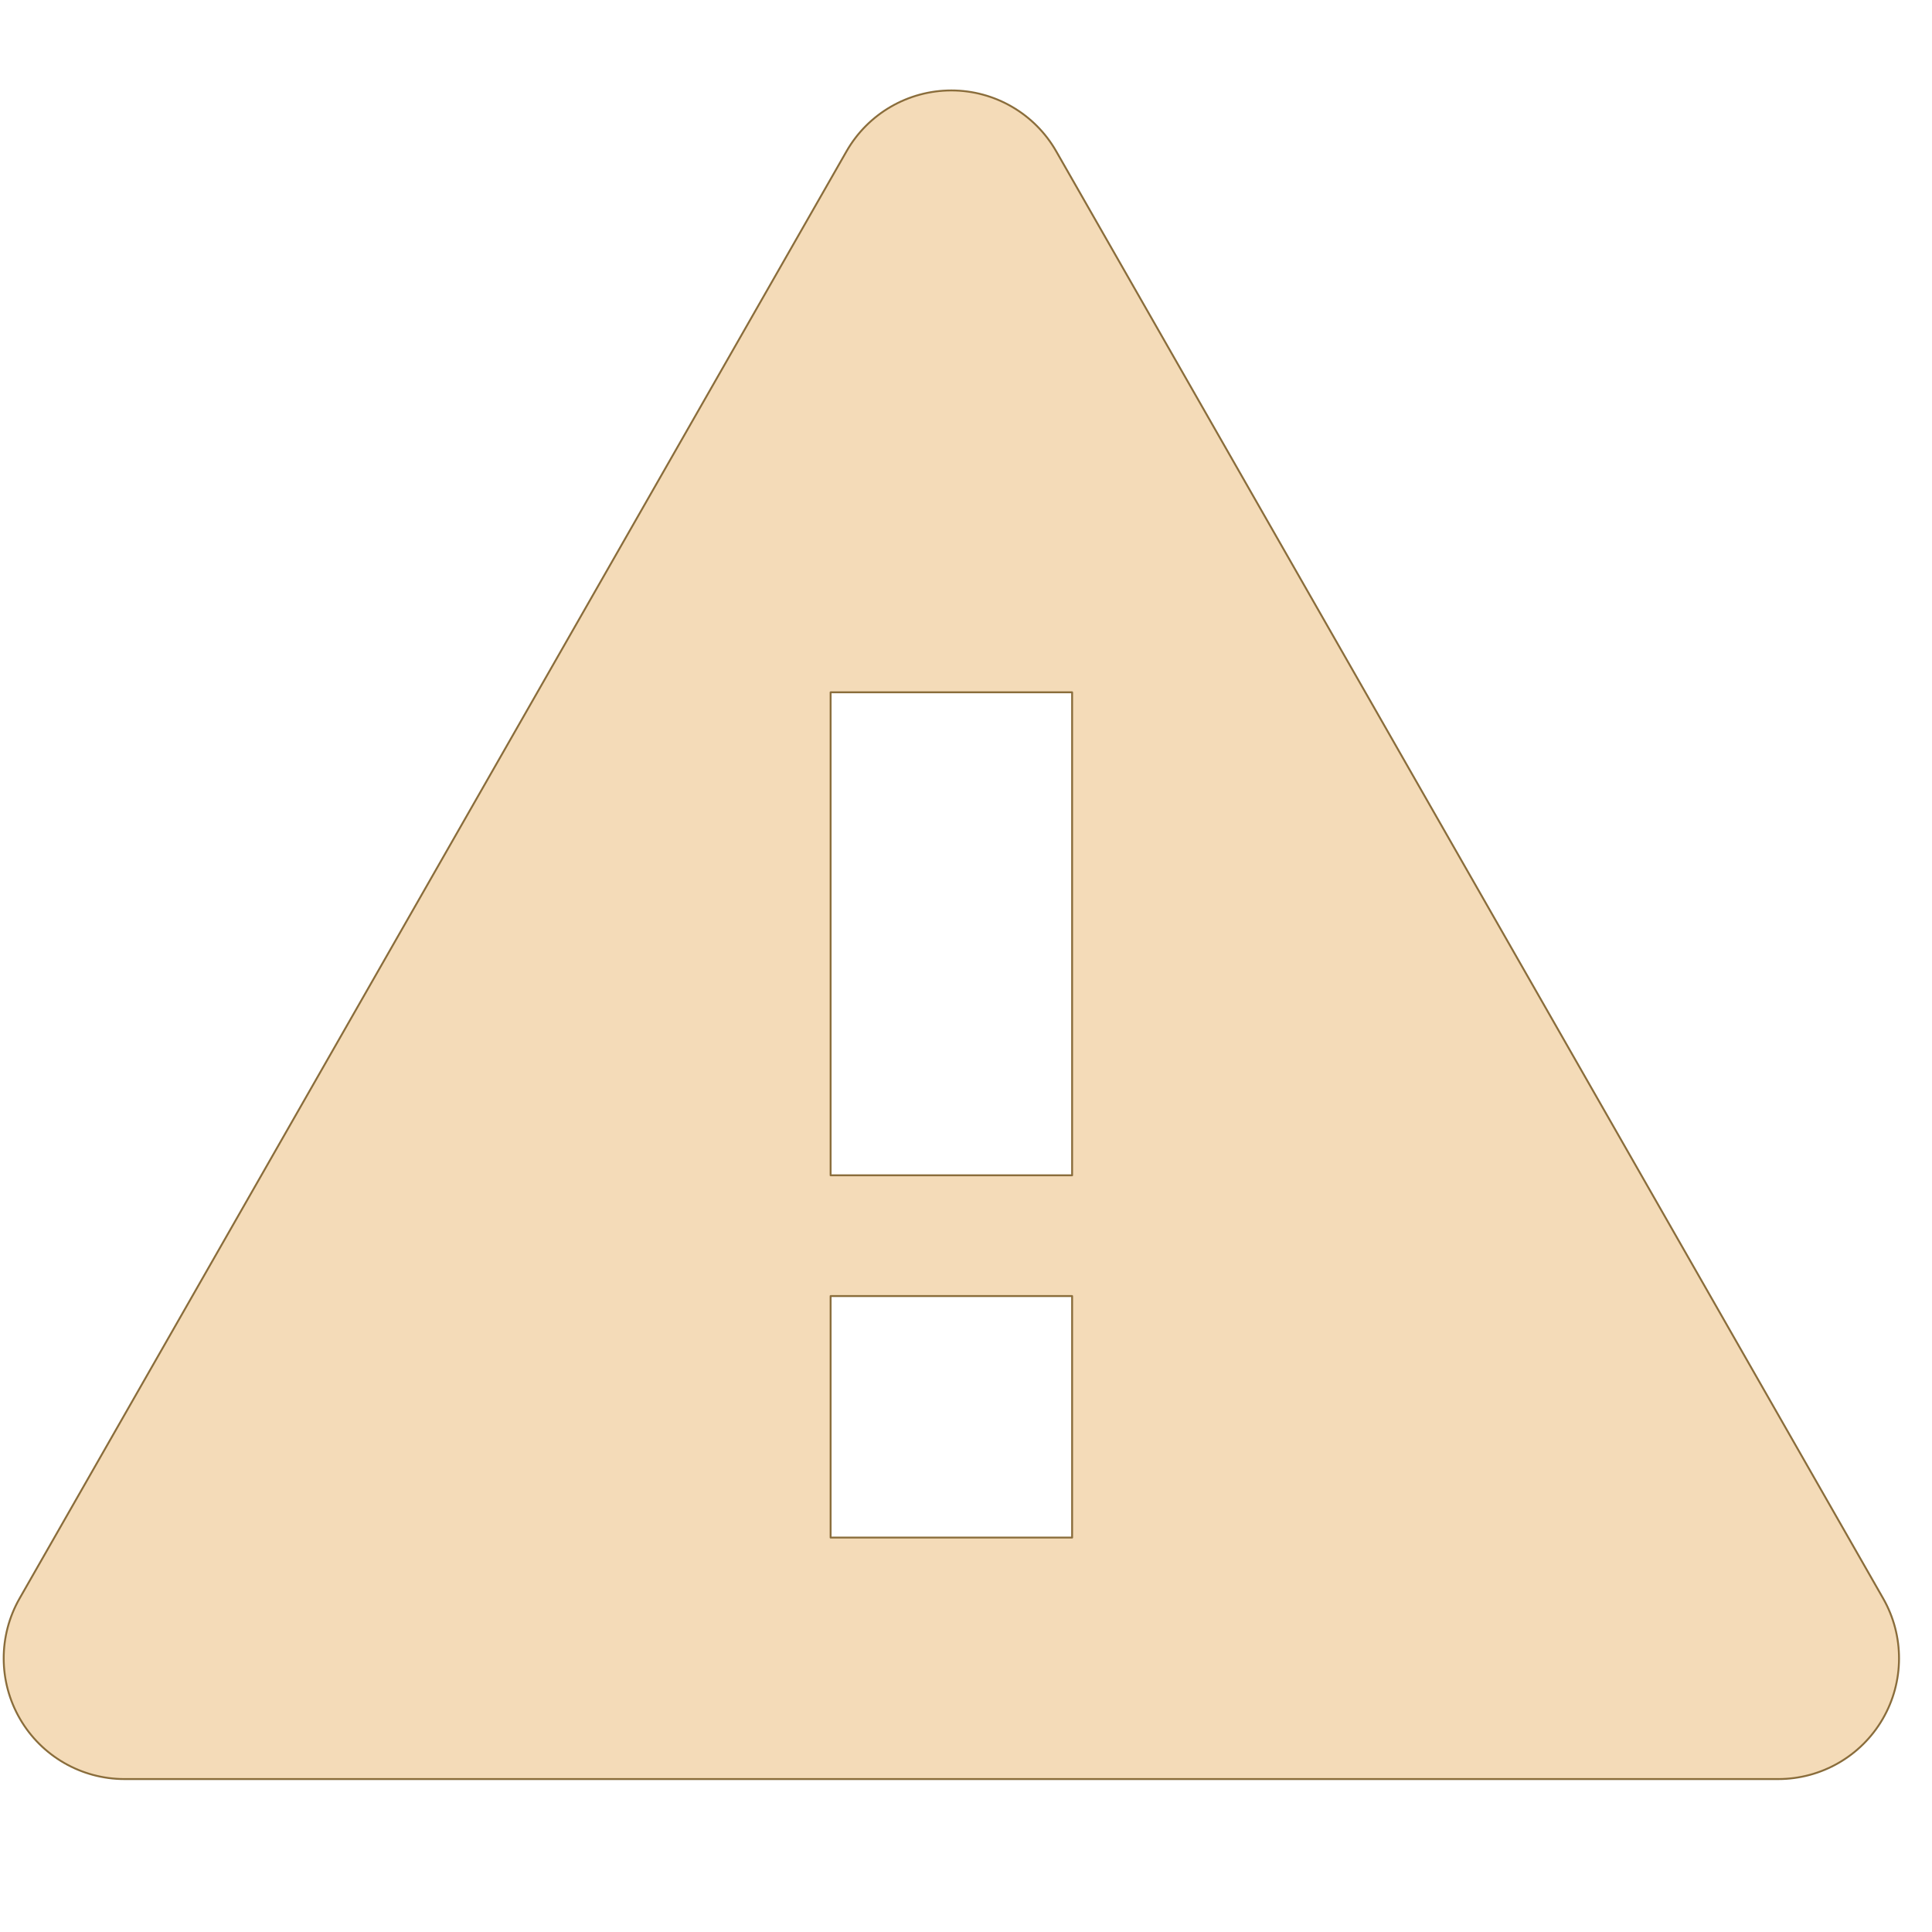 <?xml version="1.0" encoding="UTF-8" standalone="no"?>
<!DOCTYPE svg PUBLIC "-//W3C//DTD SVG 1.1//EN" "http://www.w3.org/Graphics/SVG/1.1/DTD/svg11.dtd">
<svg width="100%" height="100%" viewBox="0 0 1024 1024" version="1.1" xmlns="http://www.w3.org/2000/svg" xmlns:xlink="http://www.w3.org/1999/xlink" xml:space="preserve" style="fill-rule:evenodd;clip-rule:evenodd;stroke-linejoin:round;stroke-miterlimit:1.414;">
    <g transform="matrix(1,0,0,1,-7.756,46.94)">
        <path d="M1005.85,800.247L567.568,33.247C556.173,13.306 534.967,1 512,1C489.033,1 467.827,13.306 456.433,33.247L18.147,800.247C6.828,820.056 6.909,844.391 18.36,864.123C29.811,883.855 50.899,896 73.714,896L950.286,896C973.1,896 994.189,883.855 1005.64,864.123C1017.09,844.391 1017.17,820.056 1005.85,800.247ZM576,768L448,768L448,640L576,640L576,768ZM576,576L448,576L448,320L576,320L576,576Z" style="fill:rgb(244,219,184);fill-rule:nonzero;stroke-width:1px;stroke:rgb(138,109,59);"/>
    </g>
</svg>
